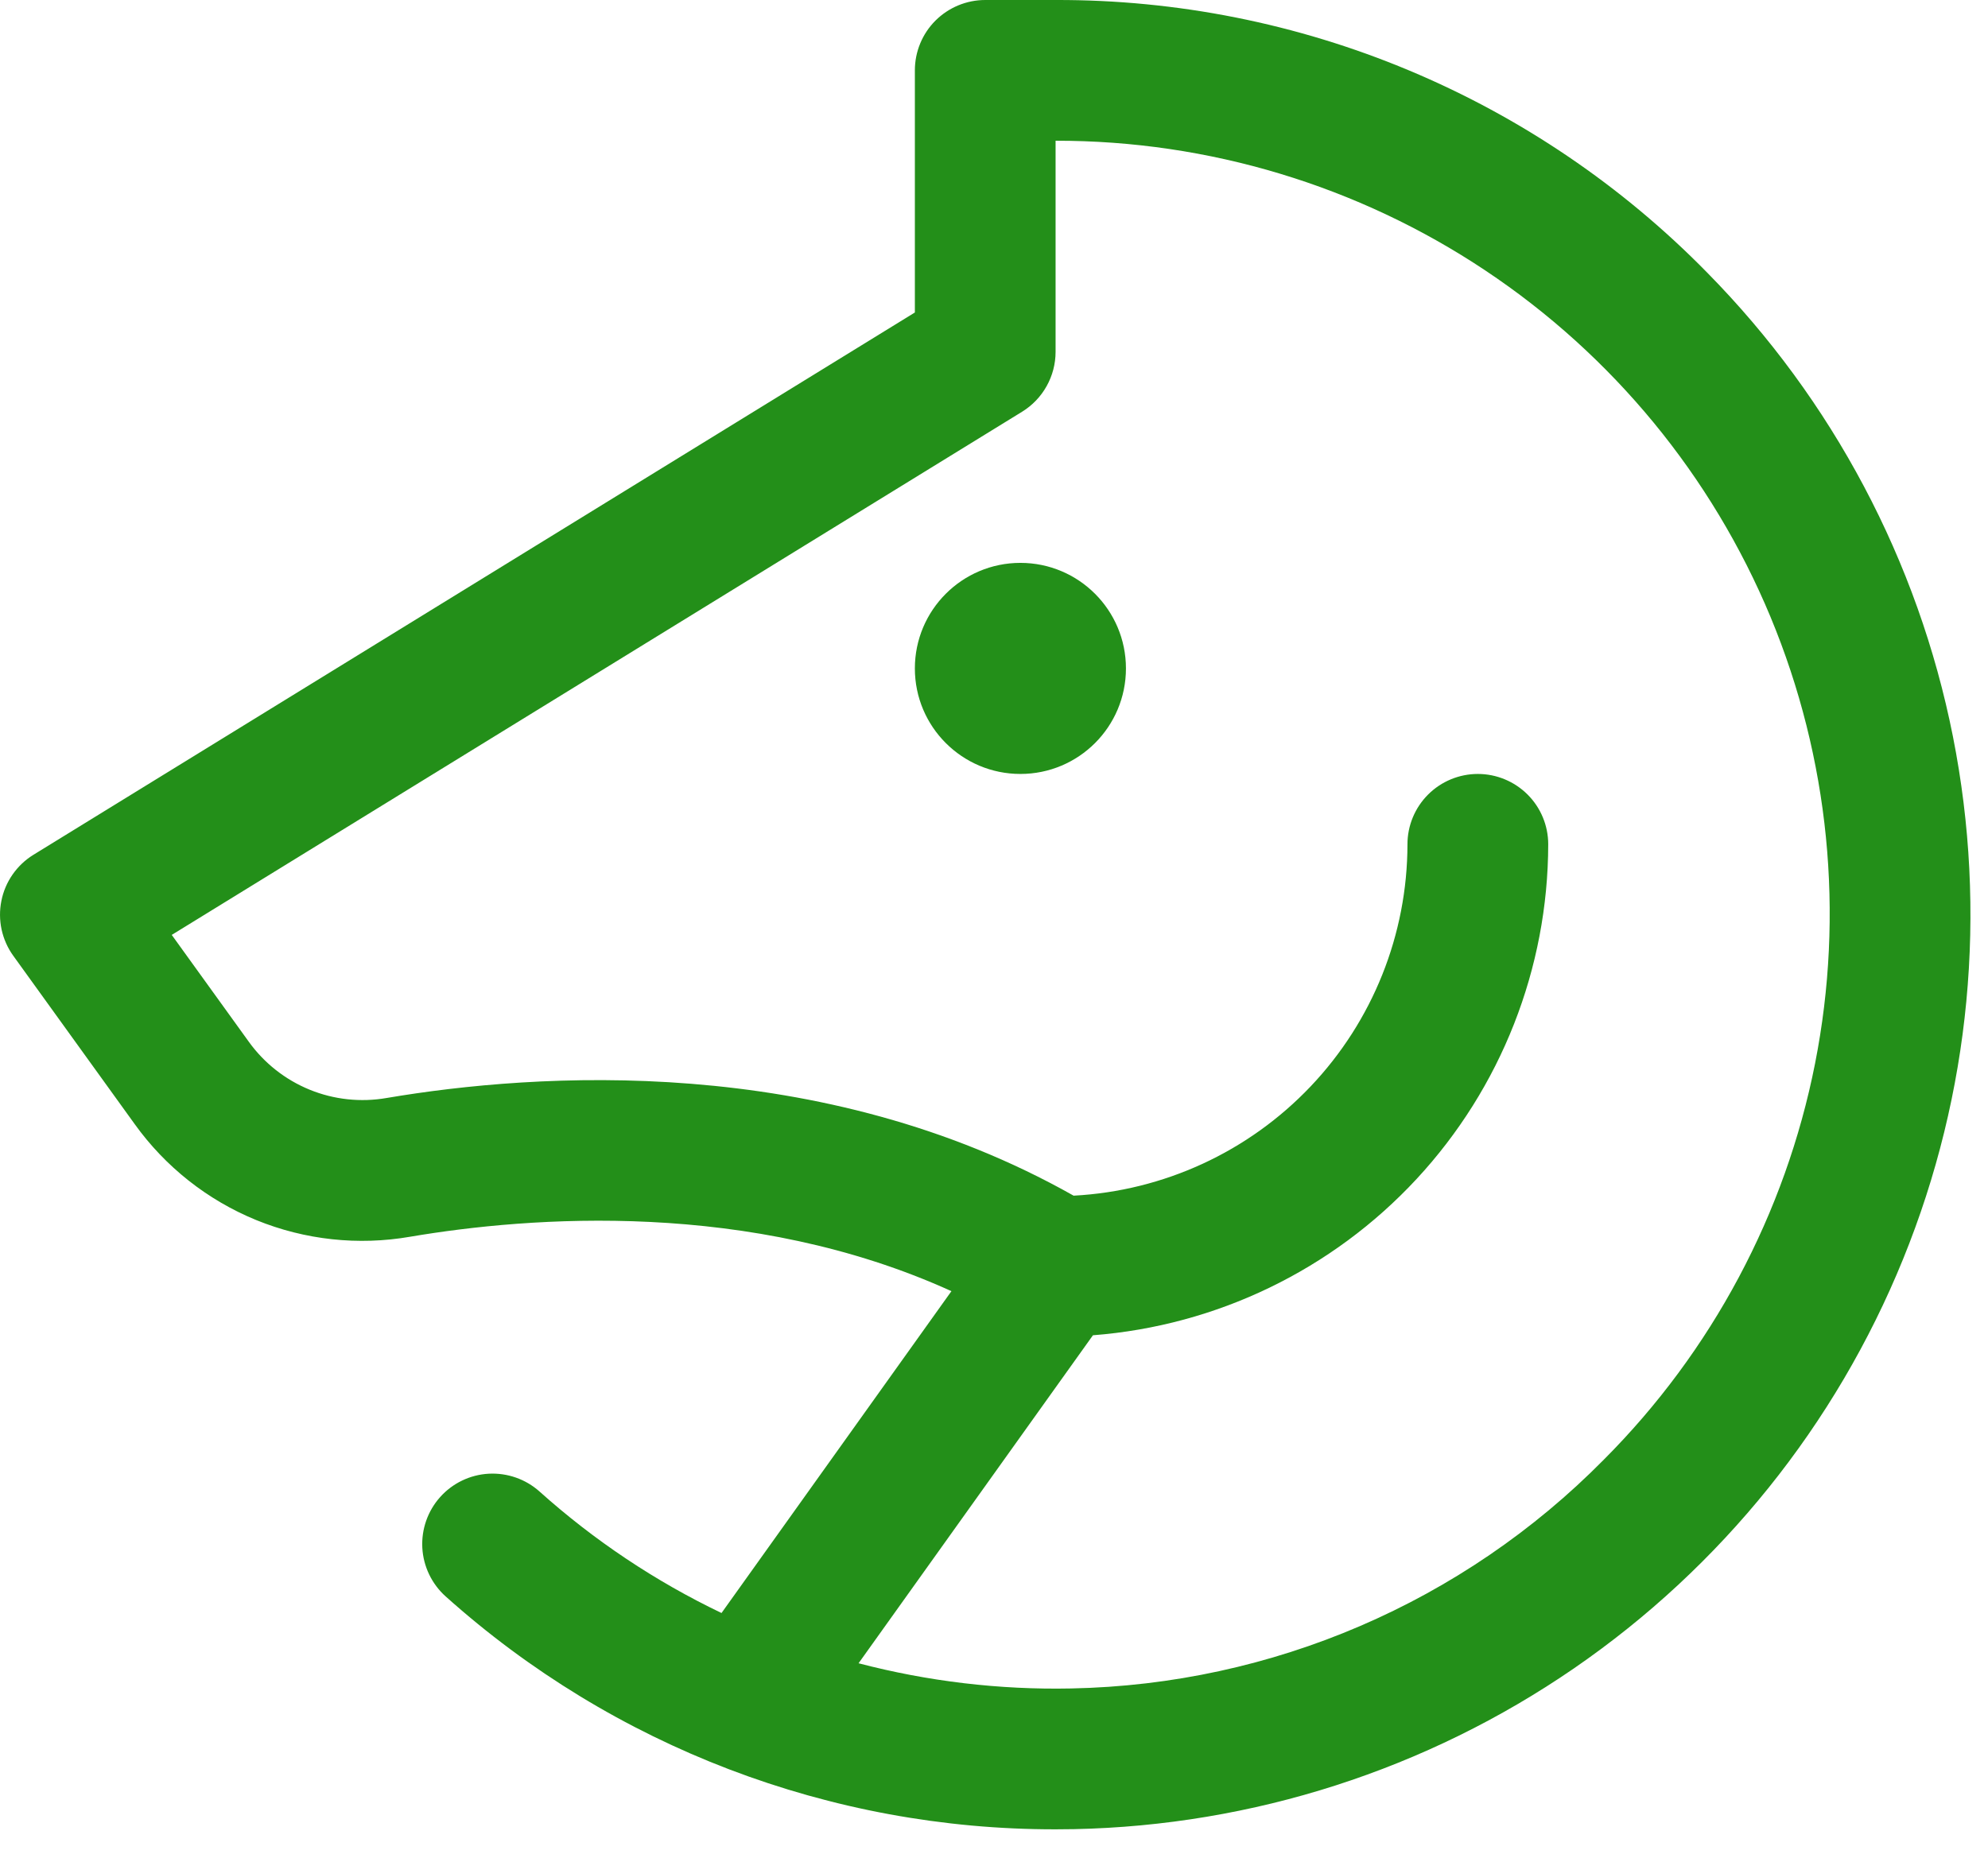 <svg width="46" height="43" viewBox="0 0 46 43" fill="none" xmlns="http://www.w3.org/2000/svg">
<path d="M23.611 17.912C24.96 17.912 26.053 16.819 26.053 15.47C26.053 14.121 24.96 13.027 23.611 13.027C22.262 13.027 21.169 14.121 21.169 15.47C21.169 16.819 22.262 17.912 23.611 17.912Z" fill="#238F19"/>
<path d="M39.498 6.305C37.534 4.301 35.188 2.711 32.599 1.628C30.011 0.545 27.231 -0.008 24.425 9.62859e-05H22.797C22.365 0 21.951 0.172 21.645 0.477C21.34 0.782 21.169 1.197 21.169 1.628V7.232L0.775 19.782C0.584 19.899 0.42 20.055 0.292 20.238C0.164 20.422 0.075 20.63 0.032 20.85C-0.012 21.069 -0.01 21.295 0.037 21.514C0.085 21.733 0.177 21.94 0.308 22.121L3.114 26.012C3.824 27.003 4.799 27.774 5.927 28.236C7.056 28.697 8.291 28.831 9.493 28.622C12.271 28.152 17.348 27.761 22.015 29.882L16.695 37.331C15.165 36.598 13.748 35.652 12.485 34.52C12.163 34.232 11.74 34.084 11.308 34.107C10.877 34.131 10.473 34.325 10.185 34.647C9.897 34.969 9.749 35.392 9.772 35.823C9.796 36.255 9.991 36.659 10.312 36.947C14.191 40.424 19.218 42.344 24.428 42.337C24.569 42.337 24.711 42.336 24.853 42.333C28.99 42.249 33.011 40.955 36.421 38.611C39.83 36.266 42.477 32.974 44.035 29.14C45.594 25.307 45.994 21.102 45.188 17.043C44.382 12.985 42.403 9.252 39.498 6.305ZM37.112 33.78C33.852 37.085 29.43 38.986 24.788 39.077C23.129 39.111 21.472 38.914 19.866 38.494L25.289 30.903C28.152 30.682 30.828 29.39 32.78 27.284C34.733 25.177 35.82 22.412 35.824 19.54C35.824 19.108 35.652 18.694 35.347 18.389C35.041 18.084 34.627 17.912 34.195 17.912C33.764 17.912 33.349 18.084 33.044 18.389C32.739 18.694 32.567 19.108 32.567 19.54C32.565 21.627 31.762 23.633 30.325 25.145C28.888 26.658 26.926 27.562 24.842 27.672C18.99 24.366 12.403 24.827 8.949 25.411C8.348 25.516 7.729 25.45 7.164 25.219C6.599 24.988 6.111 24.603 5.755 24.107L3.974 21.637L23.65 9.529C23.887 9.383 24.083 9.179 24.218 8.936C24.354 8.693 24.425 8.42 24.425 8.142V3.257C27.964 3.252 31.424 4.297 34.368 6.259C37.313 8.221 39.609 11.012 40.968 14.279C42.325 17.547 42.684 21.143 41.998 24.615C41.312 28.086 39.611 31.275 37.112 33.78Z" fill="#238F19"/>
</svg>
